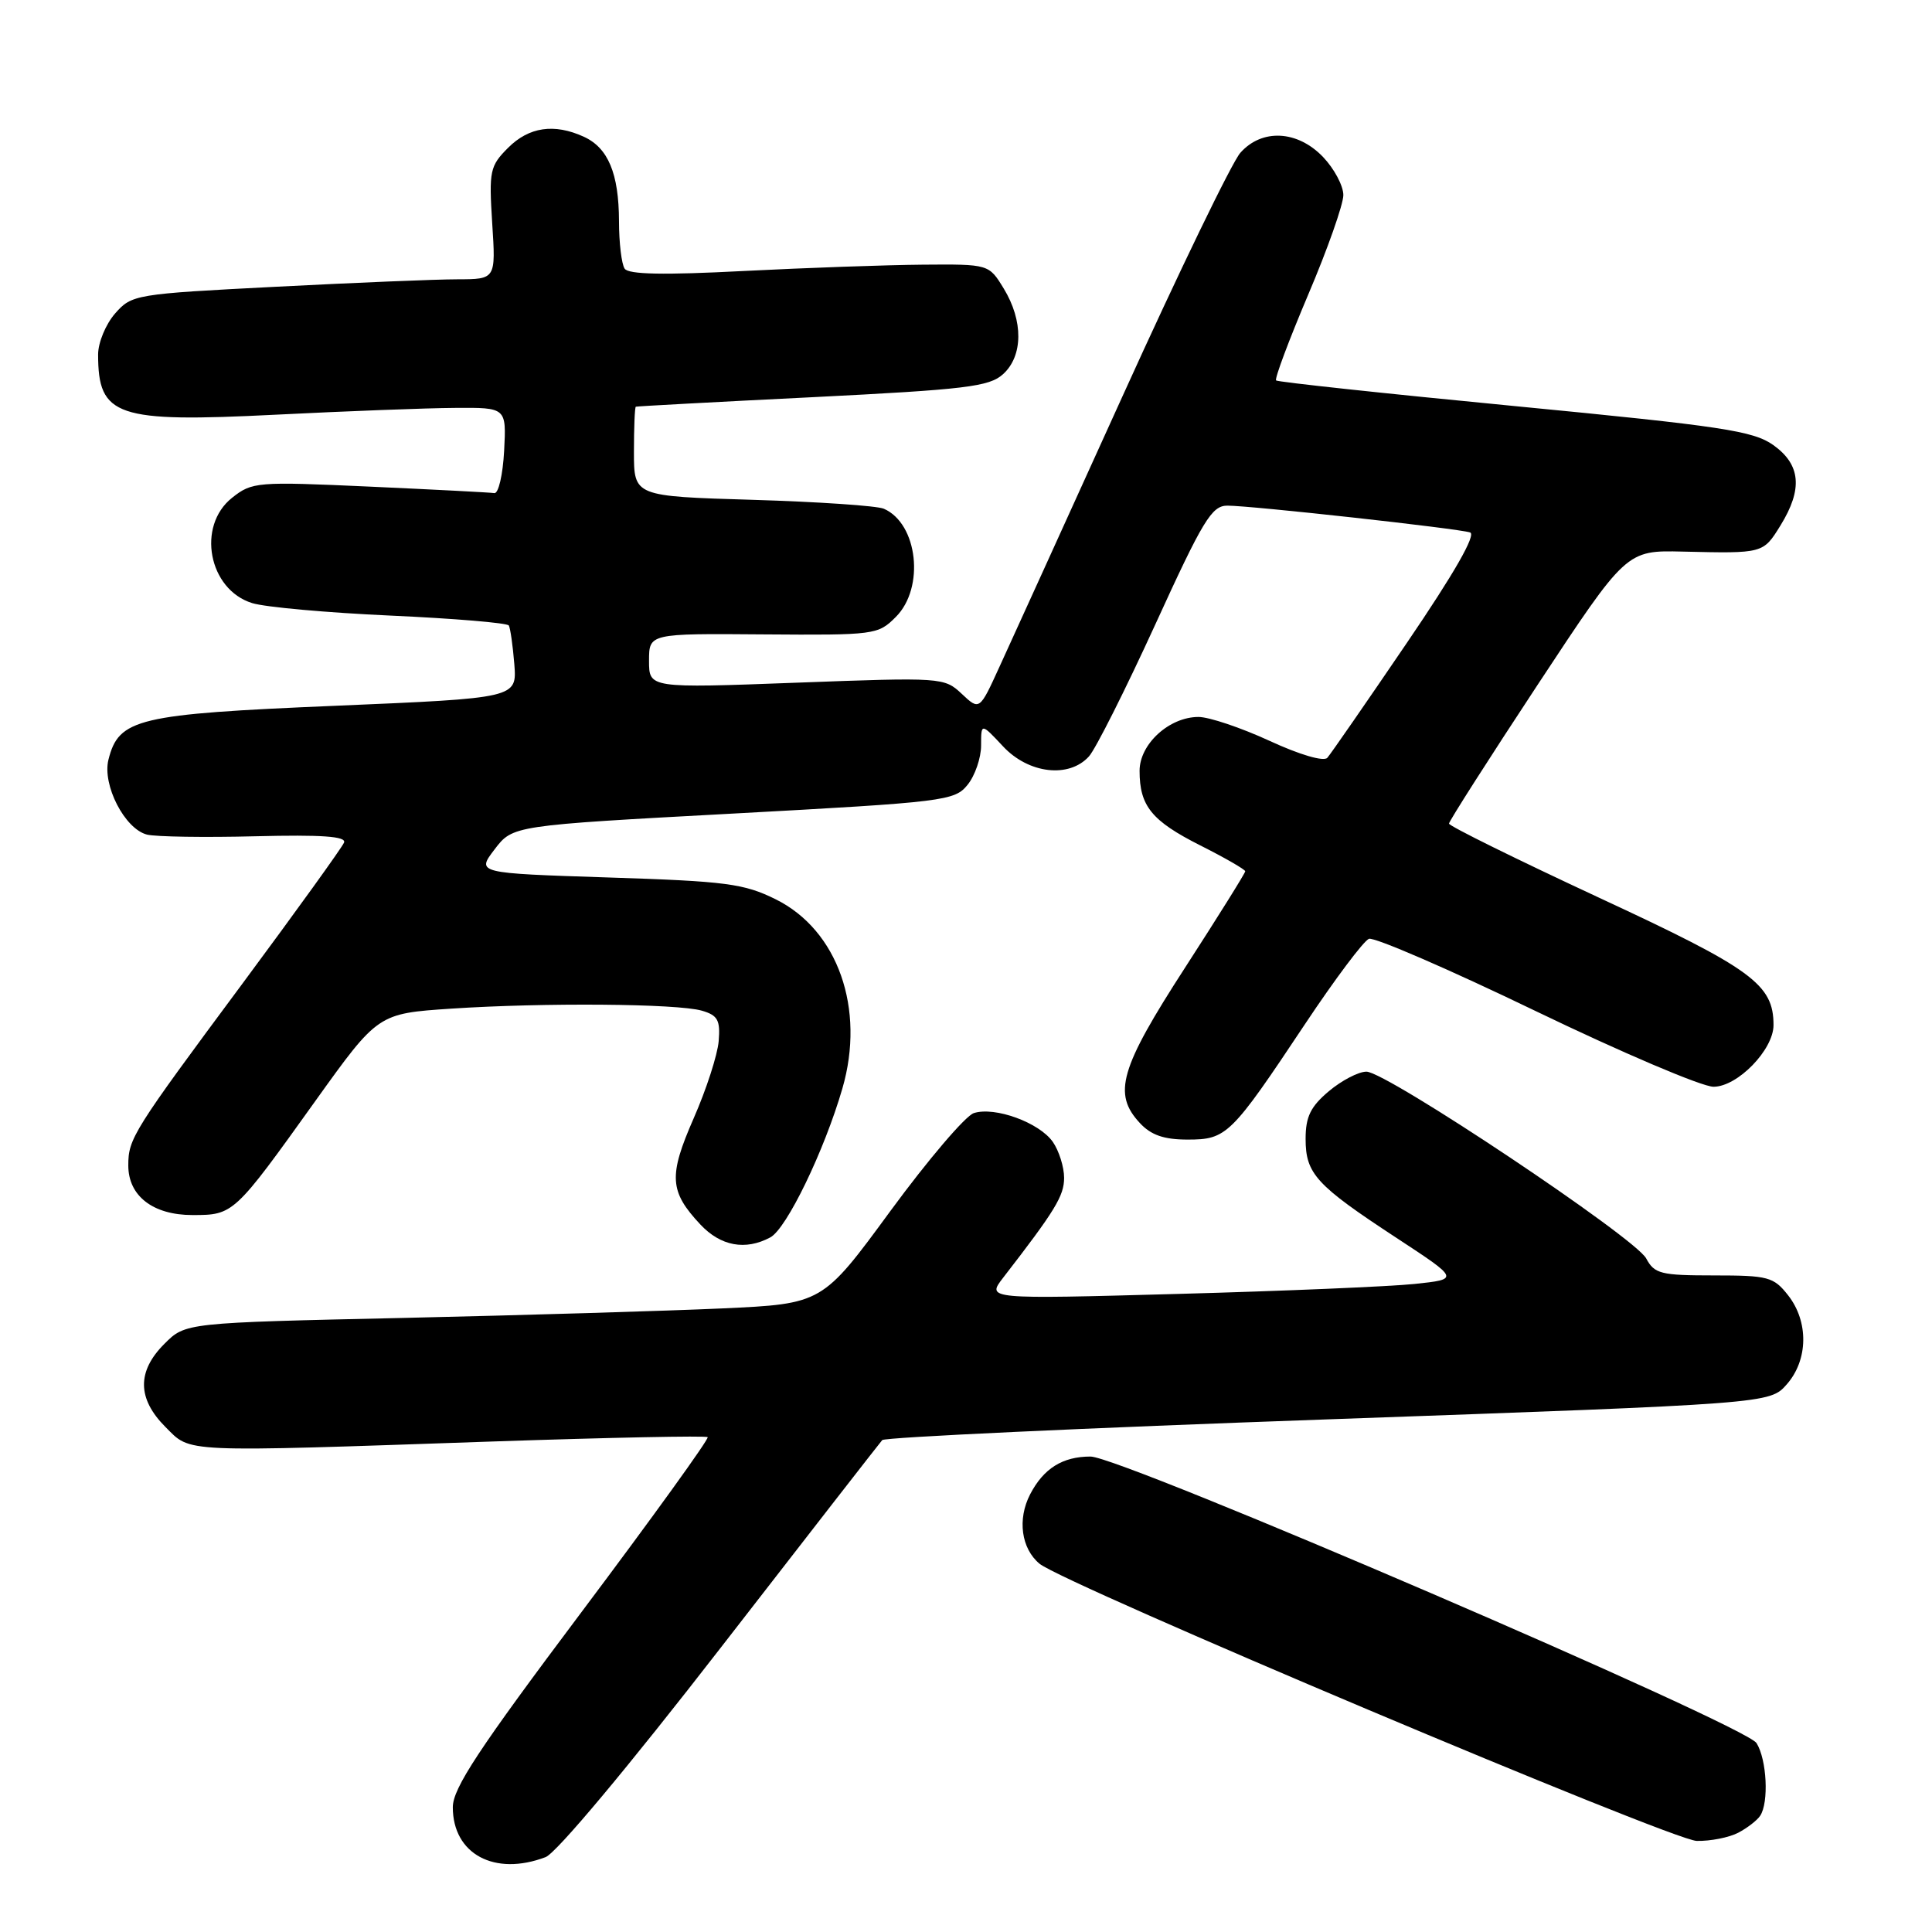 <?xml version="1.0" encoding="UTF-8" standalone="no"?>
<!DOCTYPE svg PUBLIC "-//W3C//DTD SVG 1.1//EN" "http://www.w3.org/Graphics/SVG/1.1/DTD/svg11.dtd" >
<svg xmlns="http://www.w3.org/2000/svg" xmlns:xlink="http://www.w3.org/1999/xlink" version="1.1" viewBox="0 0 256 256">
 <g >
 <path fill="currentColor"
d=" M 72.29 246.08 C 73.72 245.54 83.21 234.19 95.50 218.33 C 106.94 203.57 116.57 191.19 116.90 190.82 C 117.23 190.45 143.82 189.21 176.00 188.07 C 234.50 185.99 234.50 185.99 236.75 183.44 C 239.60 180.21 239.68 175.13 236.93 171.63 C 235.01 169.19 234.29 169.00 227.10 169.00 C 220.07 169.00 219.22 168.79 218.13 166.75 C 216.66 164.00 183.71 142.00 181.06 142.00 C 180.01 142.00 177.77 143.17 176.08 144.59 C 173.66 146.63 173.00 147.97 173.00 150.90 C 173.00 155.53 174.37 157.03 185.00 164.00 C 193.39 169.50 193.39 169.50 187.44 170.13 C 184.17 170.47 170.08 171.07 156.11 171.45 C 130.73 172.15 130.73 172.15 132.91 169.32 C 139.81 160.41 141.00 158.46 141.00 156.07 C 141.00 154.63 140.32 152.48 139.50 151.30 C 137.70 148.74 131.83 146.60 129.04 147.49 C 127.94 147.84 122.97 153.67 118.00 160.44 C 108.97 172.76 108.97 172.76 95.73 173.37 C 88.45 173.70 69.47 174.27 53.54 174.63 C 24.57 175.27 24.57 175.27 21.79 178.06 C 18.13 181.71 18.18 185.33 21.92 189.08 C 25.37 192.52 23.52 192.44 65.44 191.00 C 80.81 190.48 93.55 190.22 93.77 190.43 C 93.98 190.65 86.47 201.06 77.08 213.57 C 63.41 231.78 60.00 236.95 60.00 239.47 C 60.00 245.67 65.53 248.65 72.29 246.08 Z  M 230.32 242.85 C 231.52 242.22 232.83 241.21 233.23 240.60 C 234.40 238.85 234.12 233.16 232.75 230.97 C 231.26 228.58 148.57 193.00 144.50 193.00 C 140.79 193.00 138.27 194.58 136.49 198.02 C 134.79 201.31 135.32 205.19 137.74 207.20 C 140.94 209.85 221.57 243.87 224.82 243.93 C 226.64 243.97 229.11 243.48 230.32 242.85 Z  M 102.07 163.96 C 104.23 162.81 109.22 152.49 111.62 144.23 C 114.69 133.67 111.02 123.25 102.80 119.17 C 98.58 117.08 96.25 116.77 80.61 116.27 C 63.13 115.70 63.13 115.70 65.54 112.54 C 67.95 109.38 67.95 109.38 97.18 107.80 C 125.20 106.28 126.49 106.12 128.21 103.99 C 129.19 102.78 130.00 100.43 130.00 98.78 C 130.00 95.79 130.00 95.79 132.90 98.89 C 136.29 102.53 141.65 103.15 144.29 100.23 C 145.17 99.26 149.13 91.38 153.09 82.73 C 159.40 68.92 160.56 67.00 162.63 67.00 C 165.80 67.00 193.17 70.02 194.79 70.55 C 195.64 70.82 192.70 75.96 186.38 85.24 C 181.05 93.08 176.32 99.91 175.88 100.41 C 175.41 100.95 172.21 100.01 168.21 98.16 C 164.43 96.42 160.20 95.00 158.81 95.00 C 154.93 95.00 151.00 98.59 151.00 102.14 C 151.00 106.80 152.60 108.77 159.04 112.02 C 162.32 113.67 165.00 115.22 165.00 115.45 C 165.00 115.69 161.40 121.45 157.00 128.26 C 148.39 141.57 147.42 144.93 151.04 148.81 C 152.52 150.41 154.24 151.00 157.36 151.00 C 162.54 151.00 163.11 150.44 172.92 135.70 C 176.88 129.75 180.69 124.67 181.39 124.40 C 182.09 124.14 192.02 128.44 203.46 133.96 C 214.91 139.48 225.52 144.00 227.05 144.00 C 230.23 144.00 235.00 139.10 235.00 135.83 C 235.00 130.43 232.20 128.38 211.82 118.92 C 200.92 113.85 192.00 109.45 192.00 109.13 C 192.00 108.82 197.29 100.53 203.75 90.73 C 215.50 72.91 215.50 72.91 223.00 73.09 C 233.65 73.34 233.62 73.35 235.92 69.63 C 238.90 64.81 238.61 61.57 234.98 58.98 C 232.32 57.09 228.23 56.47 200.73 53.81 C 183.55 52.15 169.32 50.62 169.09 50.41 C 168.87 50.19 170.78 45.09 173.34 39.05 C 175.91 33.02 178.00 27.07 178.00 25.85 C 178.00 24.62 176.79 22.35 175.31 20.80 C 171.92 17.26 167.21 17.02 164.35 20.25 C 163.25 21.49 156.22 36.00 148.74 52.50 C 141.25 69.00 133.92 85.12 132.45 88.32 C 129.79 94.15 129.79 94.15 127.44 91.94 C 125.12 89.76 124.81 89.74 105.54 90.46 C 86.00 91.19 86.00 91.19 86.00 87.56 C 86.00 83.94 86.00 83.94 101.14 84.06 C 115.90 84.17 116.34 84.12 118.70 81.75 C 122.57 77.89 121.62 69.37 117.11 67.41 C 116.22 67.02 108.41 66.49 99.75 66.23 C 84.00 65.76 84.00 65.76 84.00 59.88 C 84.00 56.65 84.11 53.95 84.25 53.89 C 84.39 53.83 94.92 53.26 107.66 52.63 C 127.99 51.61 131.08 51.24 132.91 49.58 C 135.57 47.17 135.61 42.52 133.01 38.25 C 131.03 35.00 131.03 35.00 122.26 35.07 C 117.44 35.11 106.75 35.49 98.50 35.91 C 87.94 36.46 83.28 36.37 82.77 35.60 C 82.36 34.99 82.02 32.16 82.02 29.30 C 82.00 22.98 80.58 19.58 77.34 18.11 C 73.43 16.33 70.09 16.82 67.33 19.58 C 64.91 22.00 64.78 22.63 65.22 29.58 C 65.70 37.00 65.70 37.00 60.60 37.01 C 57.79 37.01 46.95 37.46 36.50 38.00 C 17.91 38.95 17.45 39.03 15.25 41.54 C 14.01 42.96 13.00 45.40 13.00 46.97 C 13.00 55.20 15.41 56.01 36.51 54.95 C 45.86 54.48 56.56 54.07 60.30 54.05 C 67.10 54.00 67.10 54.00 66.80 59.75 C 66.63 62.91 66.05 65.43 65.50 65.34 C 64.95 65.25 57.53 64.87 49.00 64.48 C 34.03 63.80 33.41 63.85 30.75 65.96 C 26.03 69.71 27.63 78.11 33.40 79.91 C 35.10 80.45 43.37 81.19 51.77 81.57 C 60.17 81.95 67.21 82.54 67.42 82.88 C 67.62 83.22 67.95 85.53 68.15 88.00 C 68.50 92.50 68.50 92.50 44.43 93.52 C 18.21 94.62 15.74 95.21 14.37 100.66 C 13.53 104.02 16.53 109.84 19.48 110.59 C 20.66 110.88 27.12 110.98 33.83 110.81 C 42.65 110.59 45.90 110.82 45.59 111.64 C 45.35 112.26 39.31 120.64 32.18 130.26 C 17.58 149.93 17.00 150.86 17.00 154.43 C 17.00 158.47 20.27 161.00 25.50 161.00 C 30.94 161.00 31.02 160.93 41.79 145.88 C 50.09 134.30 50.09 134.30 59.79 133.65 C 72.09 132.84 89.74 132.98 93.00 133.92 C 95.10 134.53 95.46 135.17 95.23 137.95 C 95.08 139.77 93.59 144.37 91.92 148.17 C 88.57 155.82 88.69 157.86 92.80 162.25 C 95.49 165.12 98.77 165.73 102.07 163.96 Z "/>
</g>
</svg>